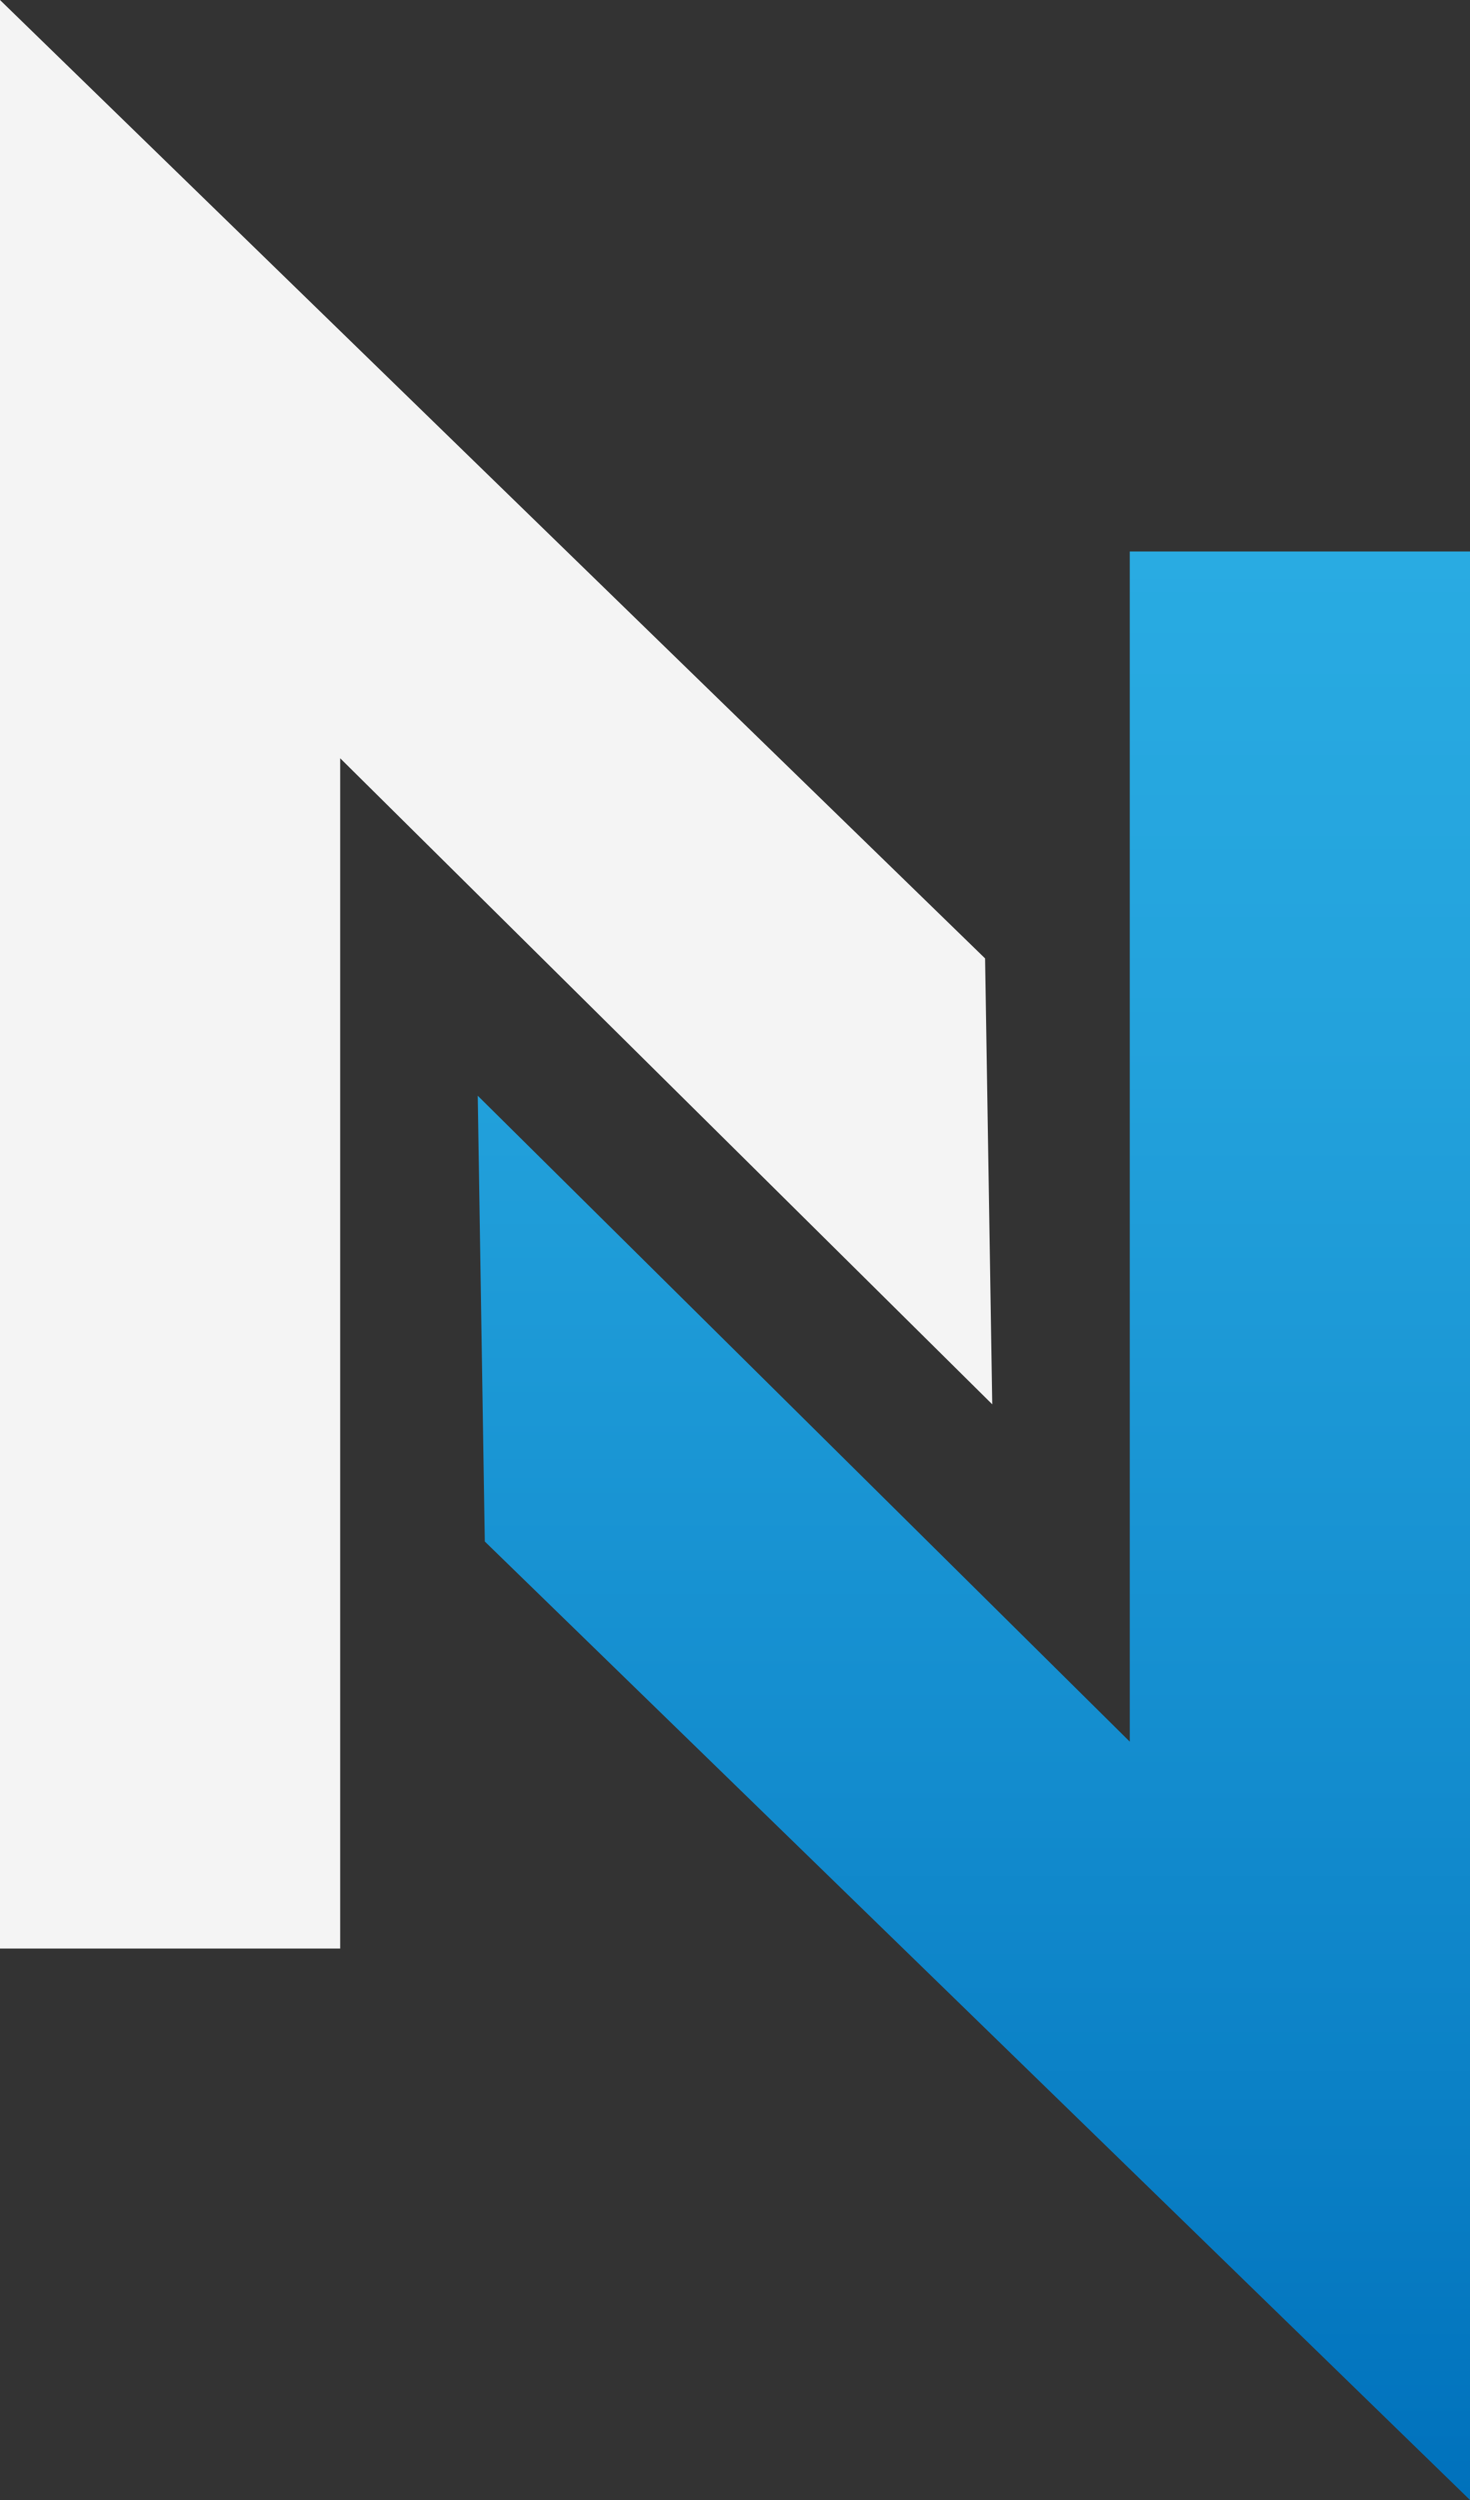 <svg width='40' height='68' viewBox='0 0 40 68' fill='none' xmlns='http://www.w3.org/2000/svg'><rect x="0" y="0" width="40" height="68" fill="#333333" stroke="none"/><path d='M26.805 26.069L27 38.198L9.257 20.625V53H0V0L26.805 26.069Z' fill='#F4F4F4'/><path d='M40 68V15H30.742V47.373L13 29.804L13.192 41.929L40 68Z' fill='url(#paint0_linear_203_8336)'/><defs><linearGradient id='paint0_linear_203_8336' x1='26.501' y1='68' x2='26.501' y2='15' gradientUnits='userSpaceOnUse'><stop stop-color='#0071BC'/><stop offset='0.17' stop-color='#097EC4'/><stop offset='0.37' stop-color='#138CCE'/><stop offset='0.75' stop-color='#23A2DC'/><stop offset='1' stop-color='#29ABE2'/></linearGradient></defs></svg>